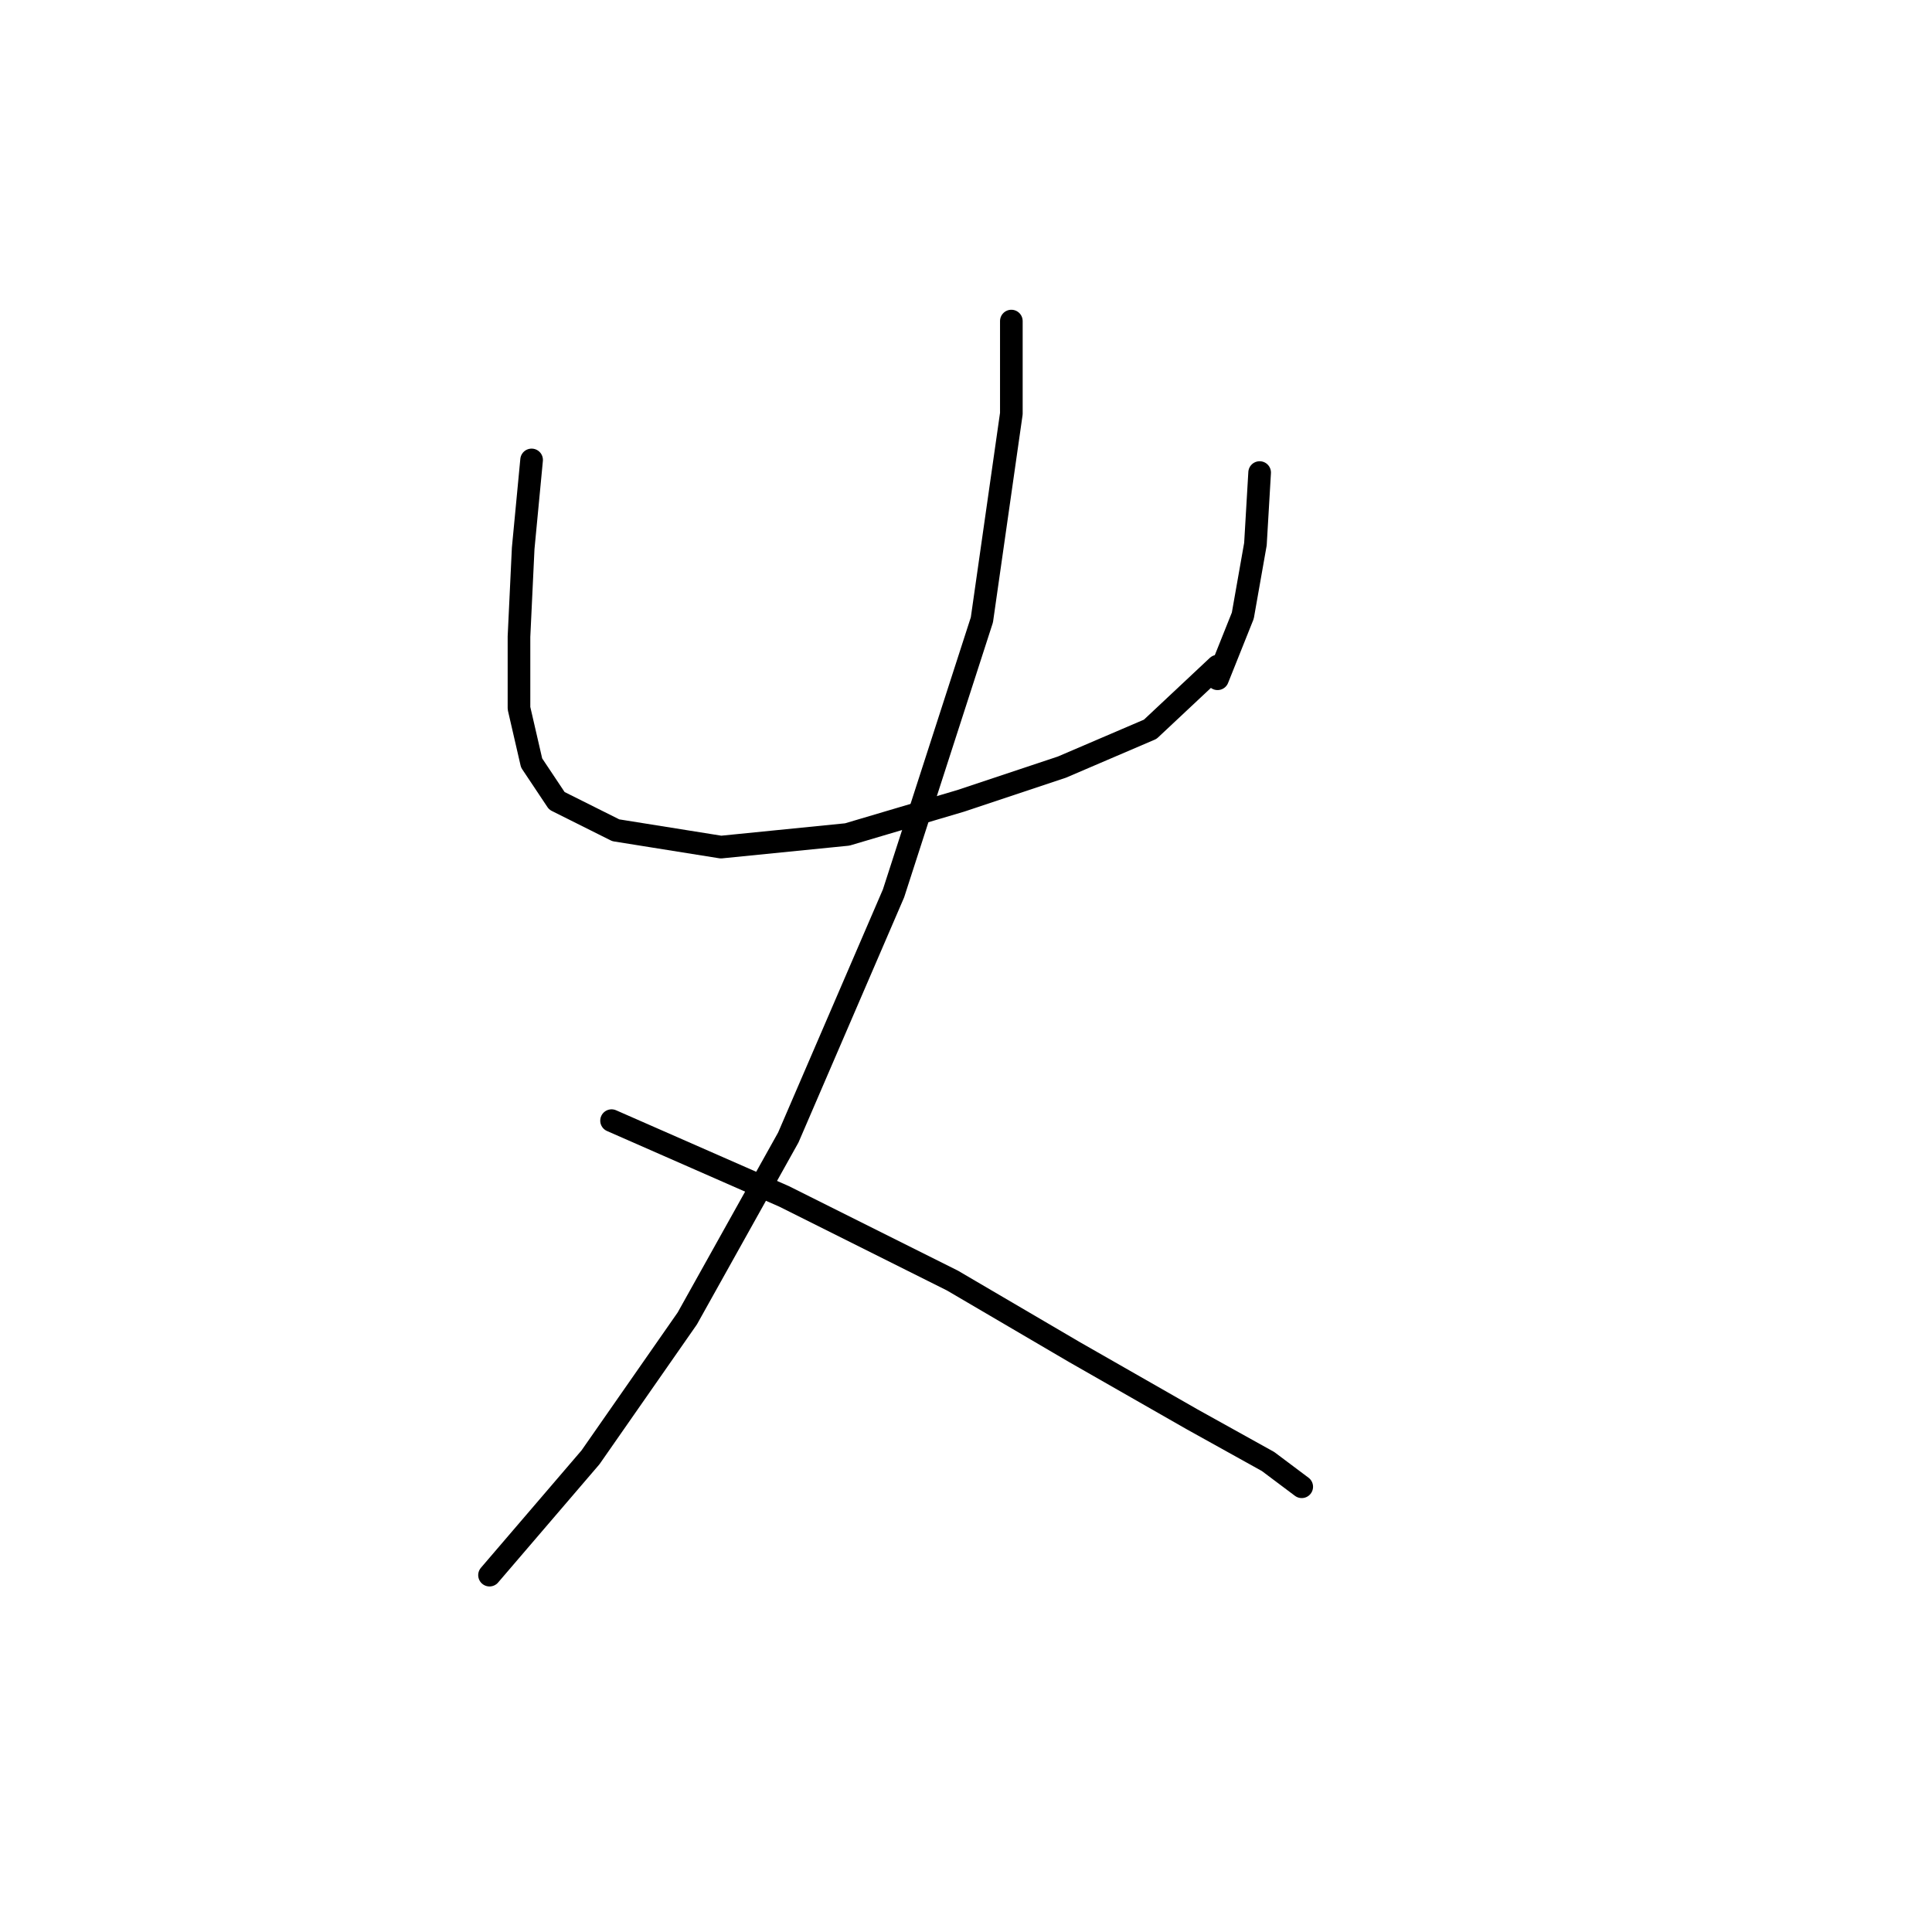 <?xml version="1.0" standalone="no"?>
    <svg width="256" height="256" xmlns="http://www.w3.org/2000/svg" version="1.1">
    <polyline stroke="black" stroke-width="3" stroke-linecap="round" fill="transparent" stroke-linejoin="round" points="70.44 60.944 69.325 72.654 68.768 84.364 68.768 93.844 70.44 101.093 73.786 106.111 81.593 110.015 95.533 112.245 112.262 110.572 127.318 106.111 140.701 101.65 152.411 96.632 161.333 88.268 161.333 88.268 " />
        <polyline stroke="black" stroke-width="3" stroke-linecap="round" fill="transparent" stroke-linejoin="round" points="166.909 62.617 166.351 72.097 164.678 81.576 161.333 89.94 161.333 89.94 " />
        <polyline stroke="black" stroke-width="3" stroke-linecap="round" fill="transparent" stroke-linejoin="round" points="134.009 42.543 134.009 54.81 130.106 82.134 118.396 118.379 104.455 150.721 91.072 174.699 78.247 193.1 64.864 208.714 64.864 208.714 " />
        <polyline stroke="black" stroke-width="3" stroke-linecap="round" fill="transparent" stroke-linejoin="round" points="81.035 148.491 103.898 158.528 126.202 169.68 142.373 179.16 157.987 188.082 168.024 193.658 172.485 197.004 172.485 197.004 " />
        </svg>